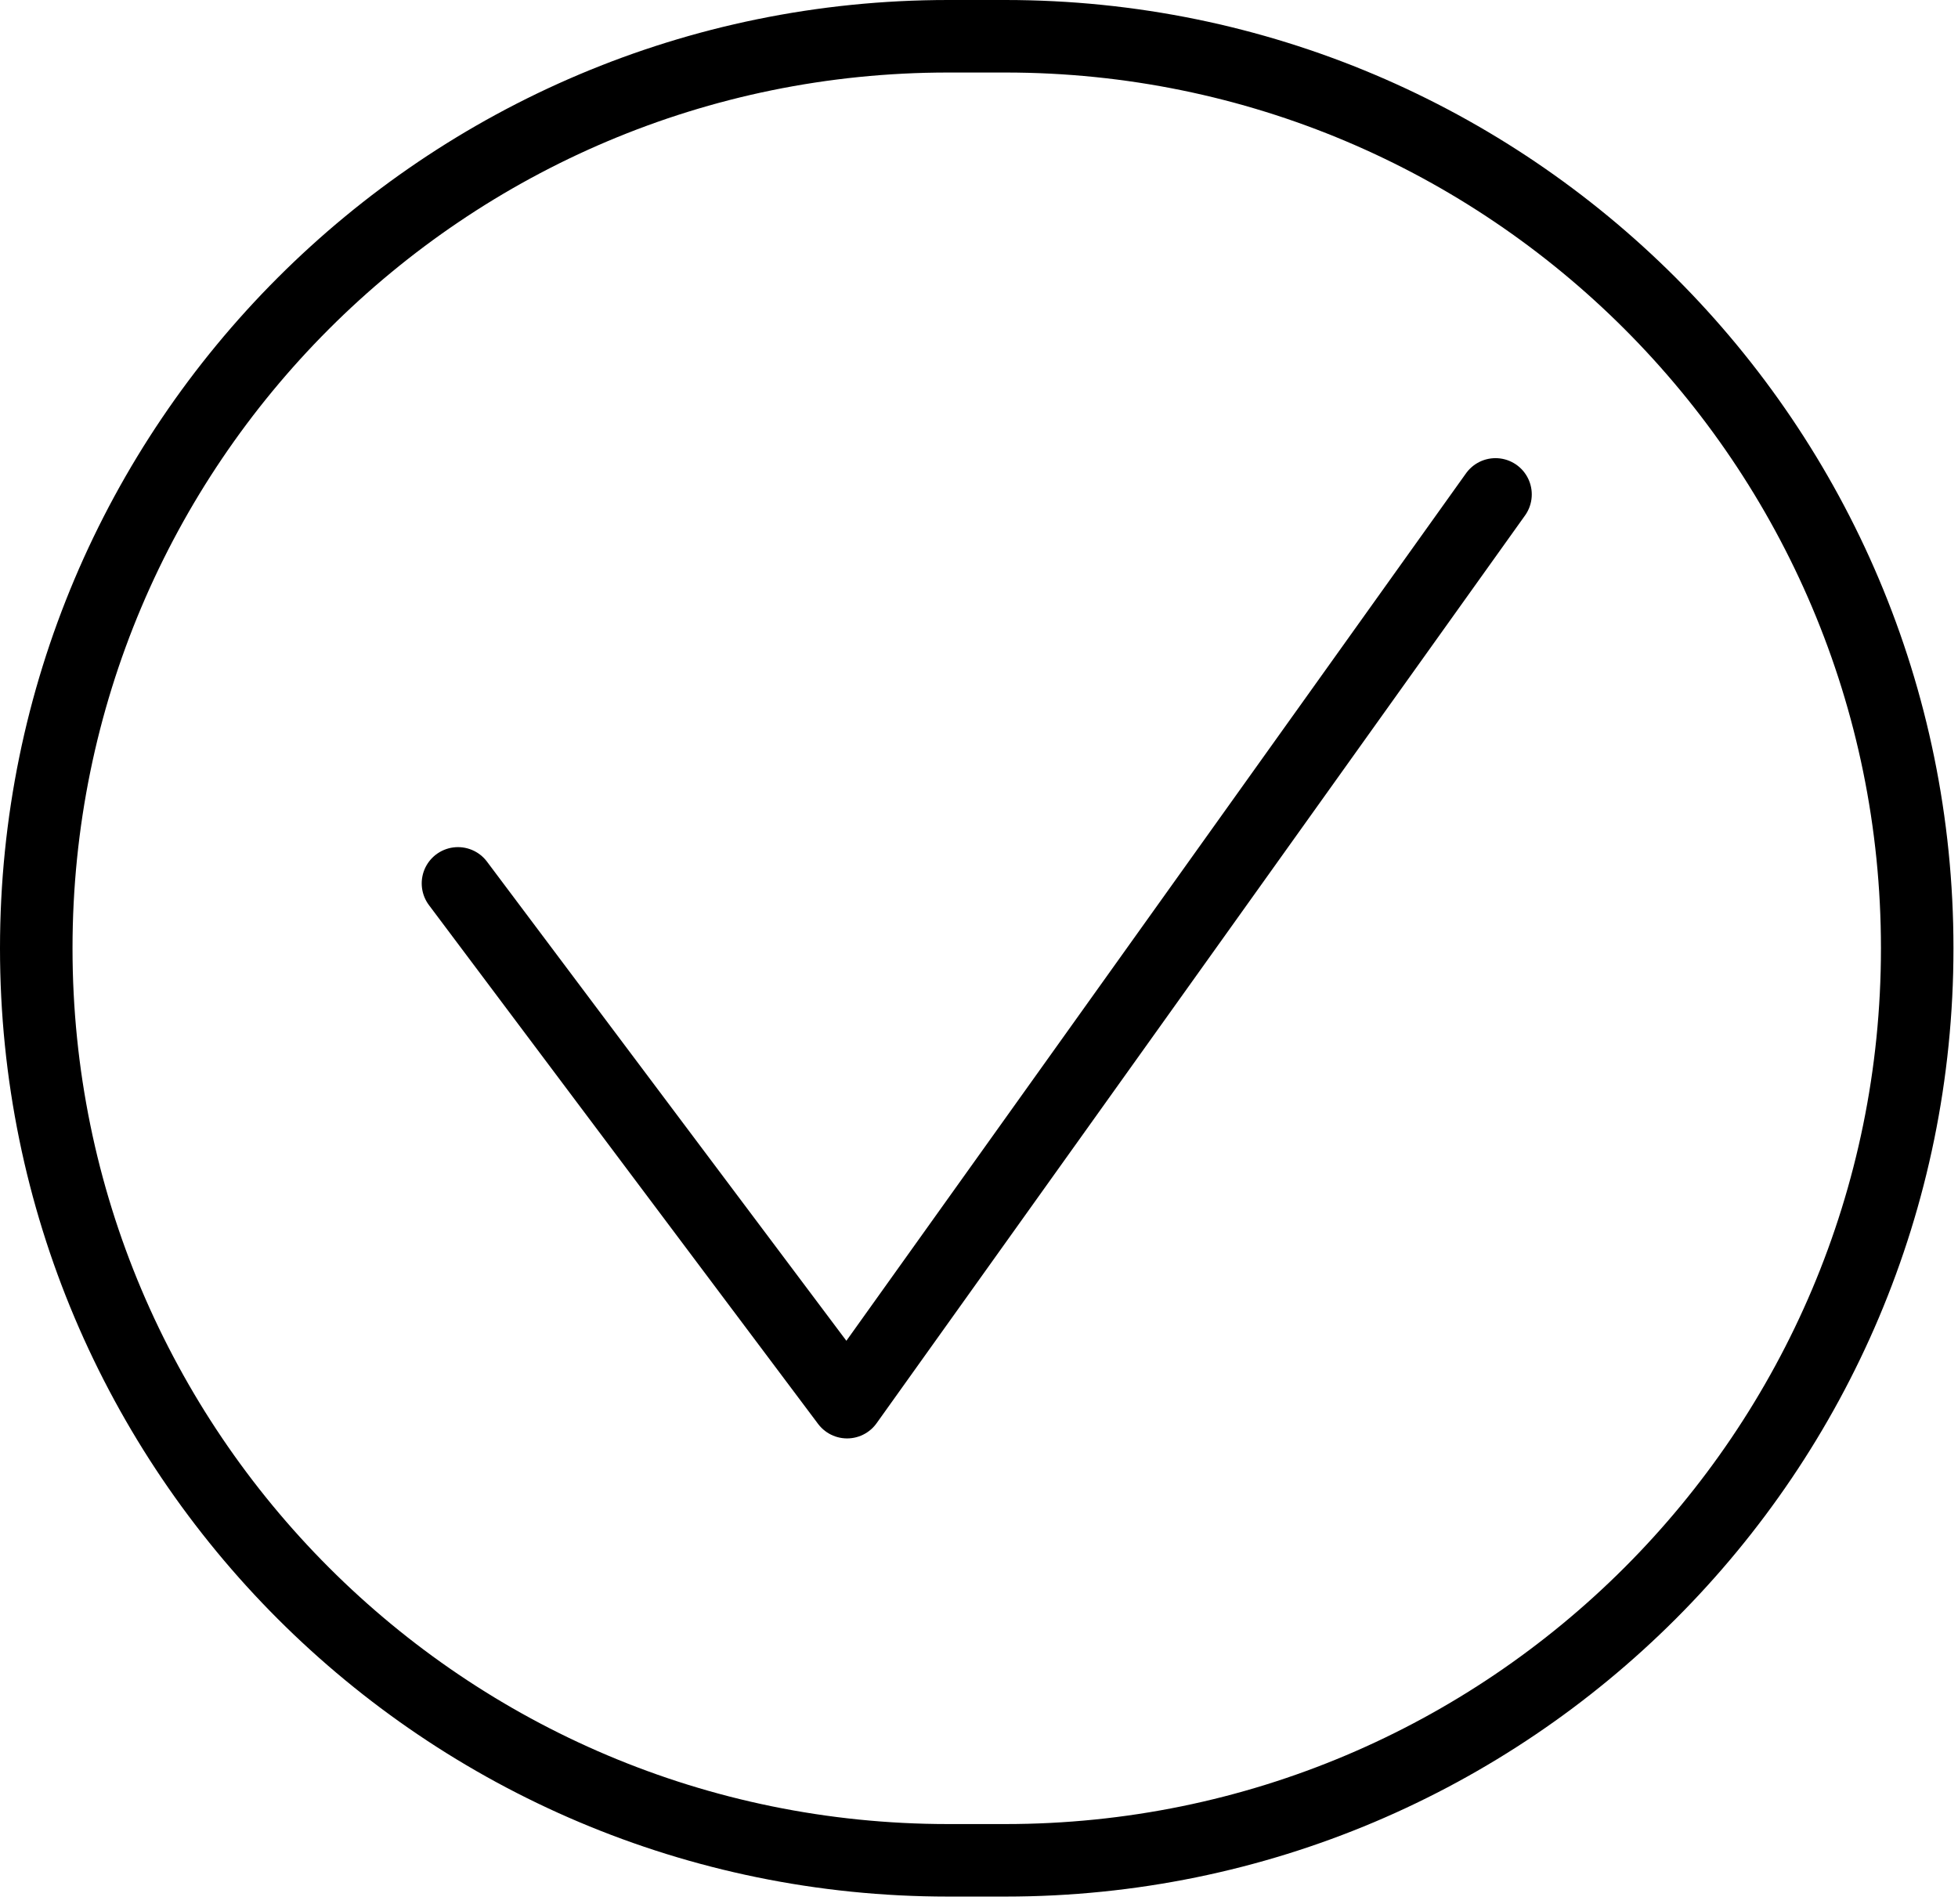 <svg width="108" height="105" viewBox="0 0 108 105" fill="none" >
<path d="M55.45 2H52.3C24.52 2 2 24.52 2 52.3V52.31C2 80.09 24.52 102.61 52.3 102.61H55.45C83.23 102.61 105.75 80.09 105.75 52.31V52.3C105.75 24.52 83.23 2 55.45 2Z" stroke="black" stroke-width="4"/>
<path d="M25.261 48.725L46.724 77.339L82.49 27.27" stroke="black" stroke-width="4" stroke-linecap="round" stroke-linejoin="round"/>
</svg>
